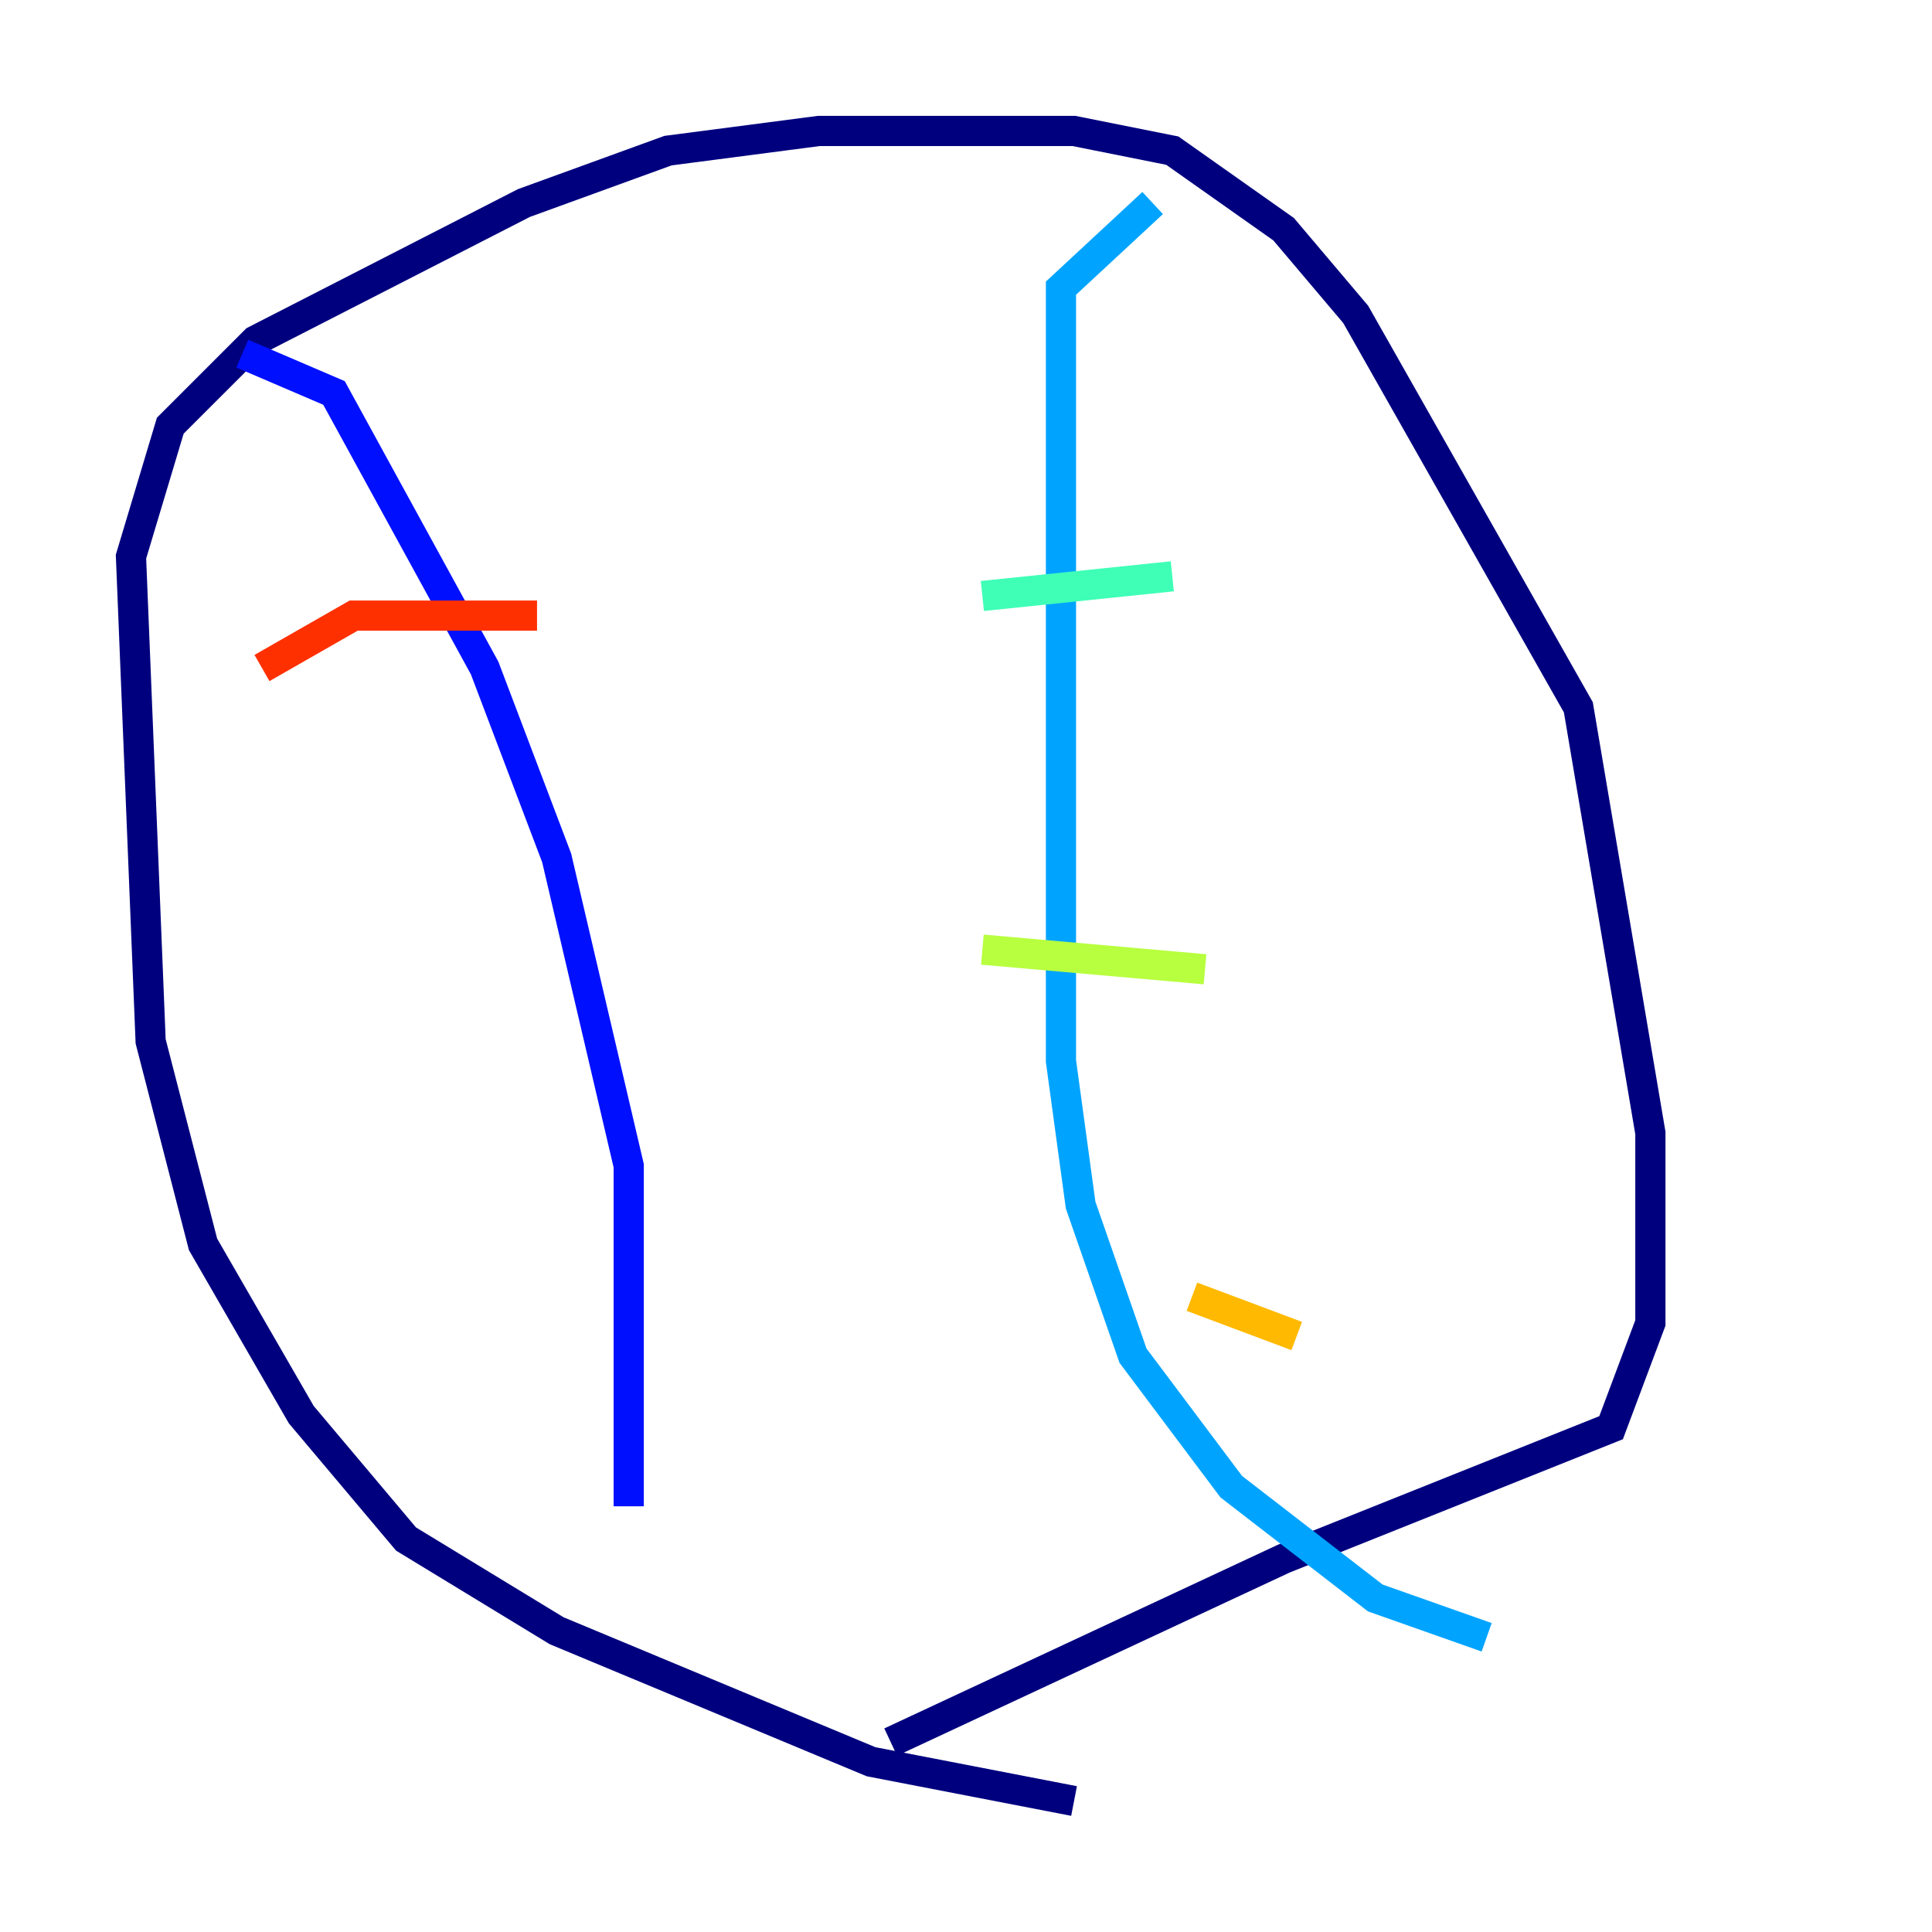 <?xml version="1.0" encoding="utf-8" ?>
<svg baseProfile="tiny" height="128" version="1.2" viewBox="0,0,128,128" width="128" xmlns="http://www.w3.org/2000/svg" xmlns:ev="http://www.w3.org/2001/xml-events" xmlns:xlink="http://www.w3.org/1999/xlink"><defs /><polyline fill="none" points="71.159,119.322 57.709,116.719 36.881,108.041 26.902,101.966 19.959,93.722 13.451,82.441 9.98,68.99 8.678,36.881 11.281,28.203 16.922,22.563 34.712,13.451 44.258,9.98 54.237,8.678 71.159,8.678 77.668,9.98 85.044,15.186 89.817,20.827 104.57,46.861 109.342,75.064 109.342,87.647 106.739,94.59 85.044,103.268 59.01,115.417" stroke="#00007f" stroke-width="2" /><polyline fill="none" points="16.054,23.43 22.129,26.034 32.108,44.258 36.881,56.841 41.654,77.234 41.654,99.797" stroke="#0010ff" stroke-width="2" /><polyline fill="none" points="76.366,13.451 70.291,19.091 70.291,70.291 71.593,79.837 75.064,89.817 81.573,98.495 91.119,105.871 98.495,108.475" stroke="#00a4ff" stroke-width="2" /><polyline fill="none" points="65.085,39.485 77.668,38.183" stroke="#3fffb7" stroke-width="2" /><polyline fill="none" points="65.085,62.915 79.837,64.217" stroke="#b7ff3f" stroke-width="2" /><polyline fill="none" points="78.969,85.912 85.912,88.515" stroke="#ffb900" stroke-width="2" /><polyline fill="none" points="17.356,44.258 23.43,40.786 35.58,40.786" stroke="#ff3000" stroke-width="2" /><polyline fill="none" points="26.902,62.915 26.902,62.915" stroke="#7f0000" stroke-width="2" /></svg>